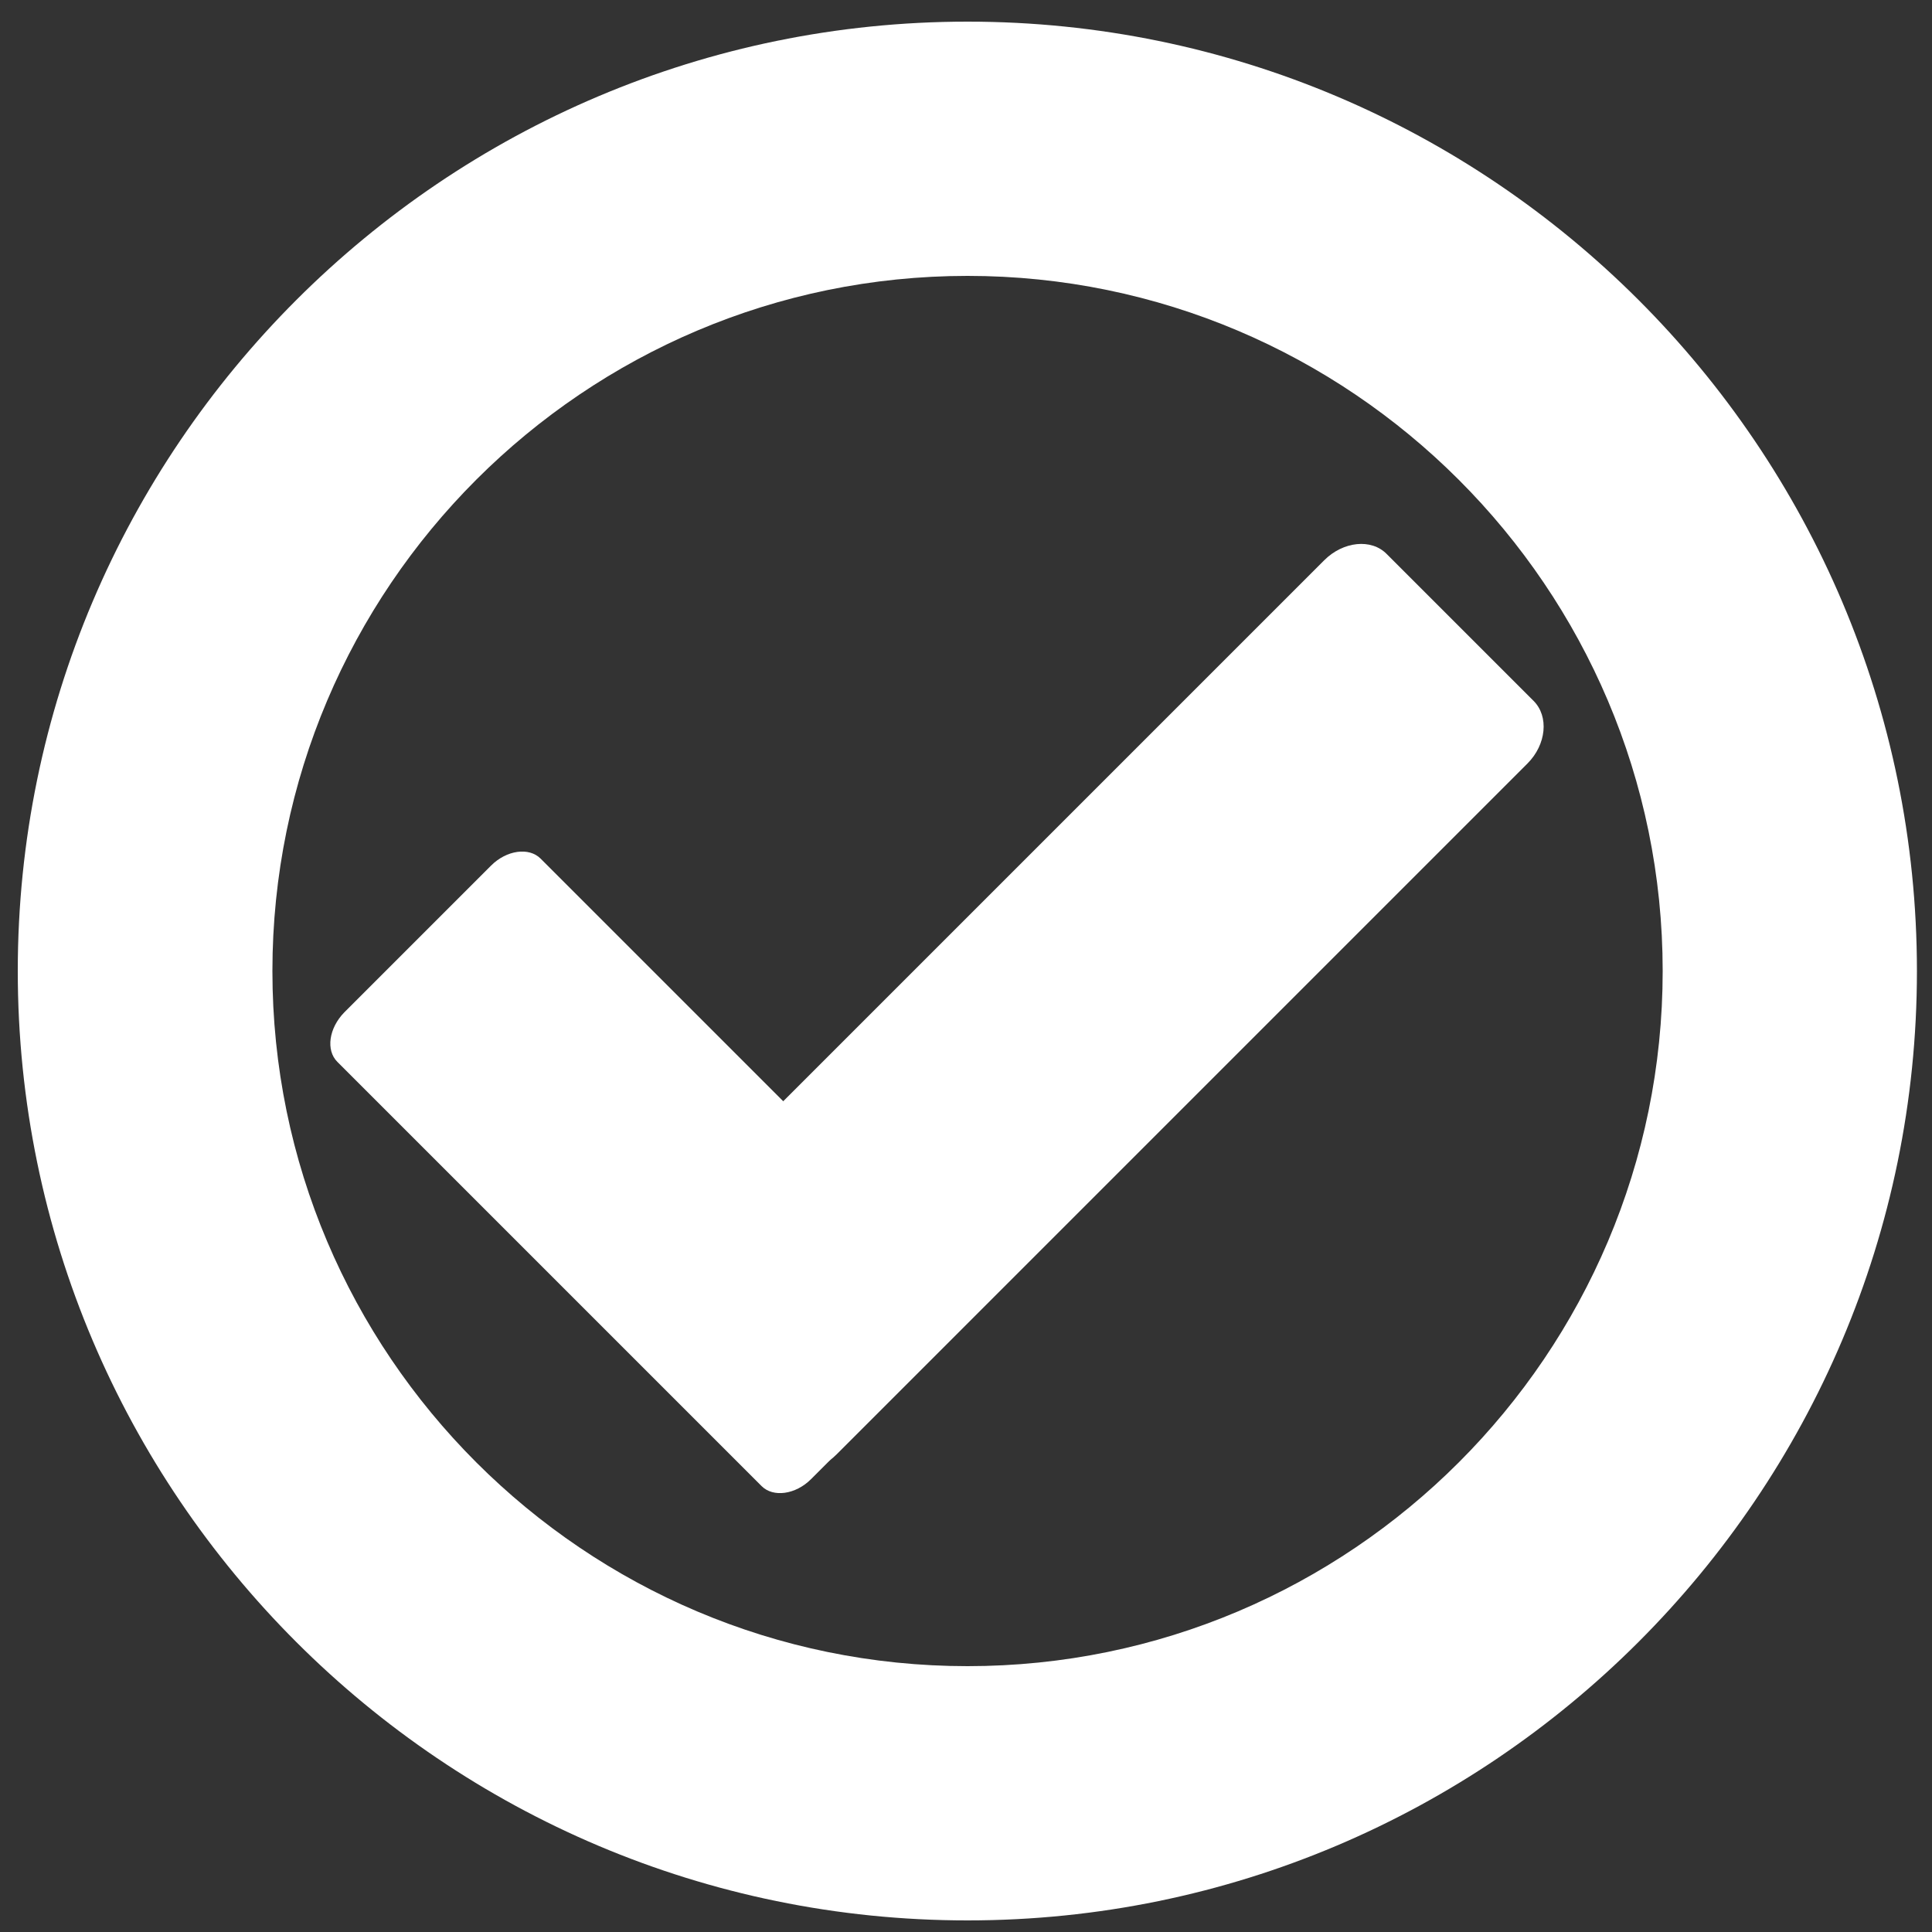 <?xml version="1.0" encoding="utf-8"?>
<!-- Generator: Adobe Illustrator 17.1.0, SVG Export Plug-In . SVG Version: 6.00 Build 0)  -->
<!DOCTYPE svg PUBLIC "-//W3C//DTD SVG 1.1//EN" "http://www.w3.org/Graphics/SVG/1.1/DTD/svg11.dtd">
<svg version="1.1" id="Layer_1" xmlns="http://www.w3.org/2000/svg" xmlns:xlink="http://www.w3.org/1999/xlink" x="0px" y="0px"
	 viewBox="0 0 500 500" enable-background="new 0 0 500 500" xml:space="preserve">
<rect x="0" y="0" width="500" height="500" fill="#333333" stroke="none"/>
<g>
	<path fill="#FFFFFF" d="M250.4,497C114.9,497,4.6,386.8,4.6,251.3S114.9,5.6,250.4,5.6s245.7,110.2,245.7,245.7
		S385.8,497,250.4,497z M250.4,71.4c-99.2,0-179.9,80.7-179.9,179.9s80.7,179.9,179.9,179.9s179.9-80.7,179.9-179.9
		S349.5,71.4,250.4,71.4z"/>
</g>
<path fill="#FFFFFF" d="M249.7,332c3,3,2.2,8.7-1.8,12.8l-38,38c-4,4-9.8,4.8-12.8,1.8L87.3,274.8c-3-3-2.2-8.7,1.8-12.8l38-38
	c4-4,9.8-4.8,12.8-1.8L249.7,332z"/>
<path fill="#FFFFFF" d="M216.5,376.4c-4.9,4.9-12.2,5.7-16.2,1.6l-38-38c-4-4-3.3-11.3,1.6-16.2L342.7,145
	c4.9-4.9,12.2-5.7,16.2-1.6l38,38c4,4,3.3,11.3-1.6,16.2L216.5,376.4z"/>
</svg>
